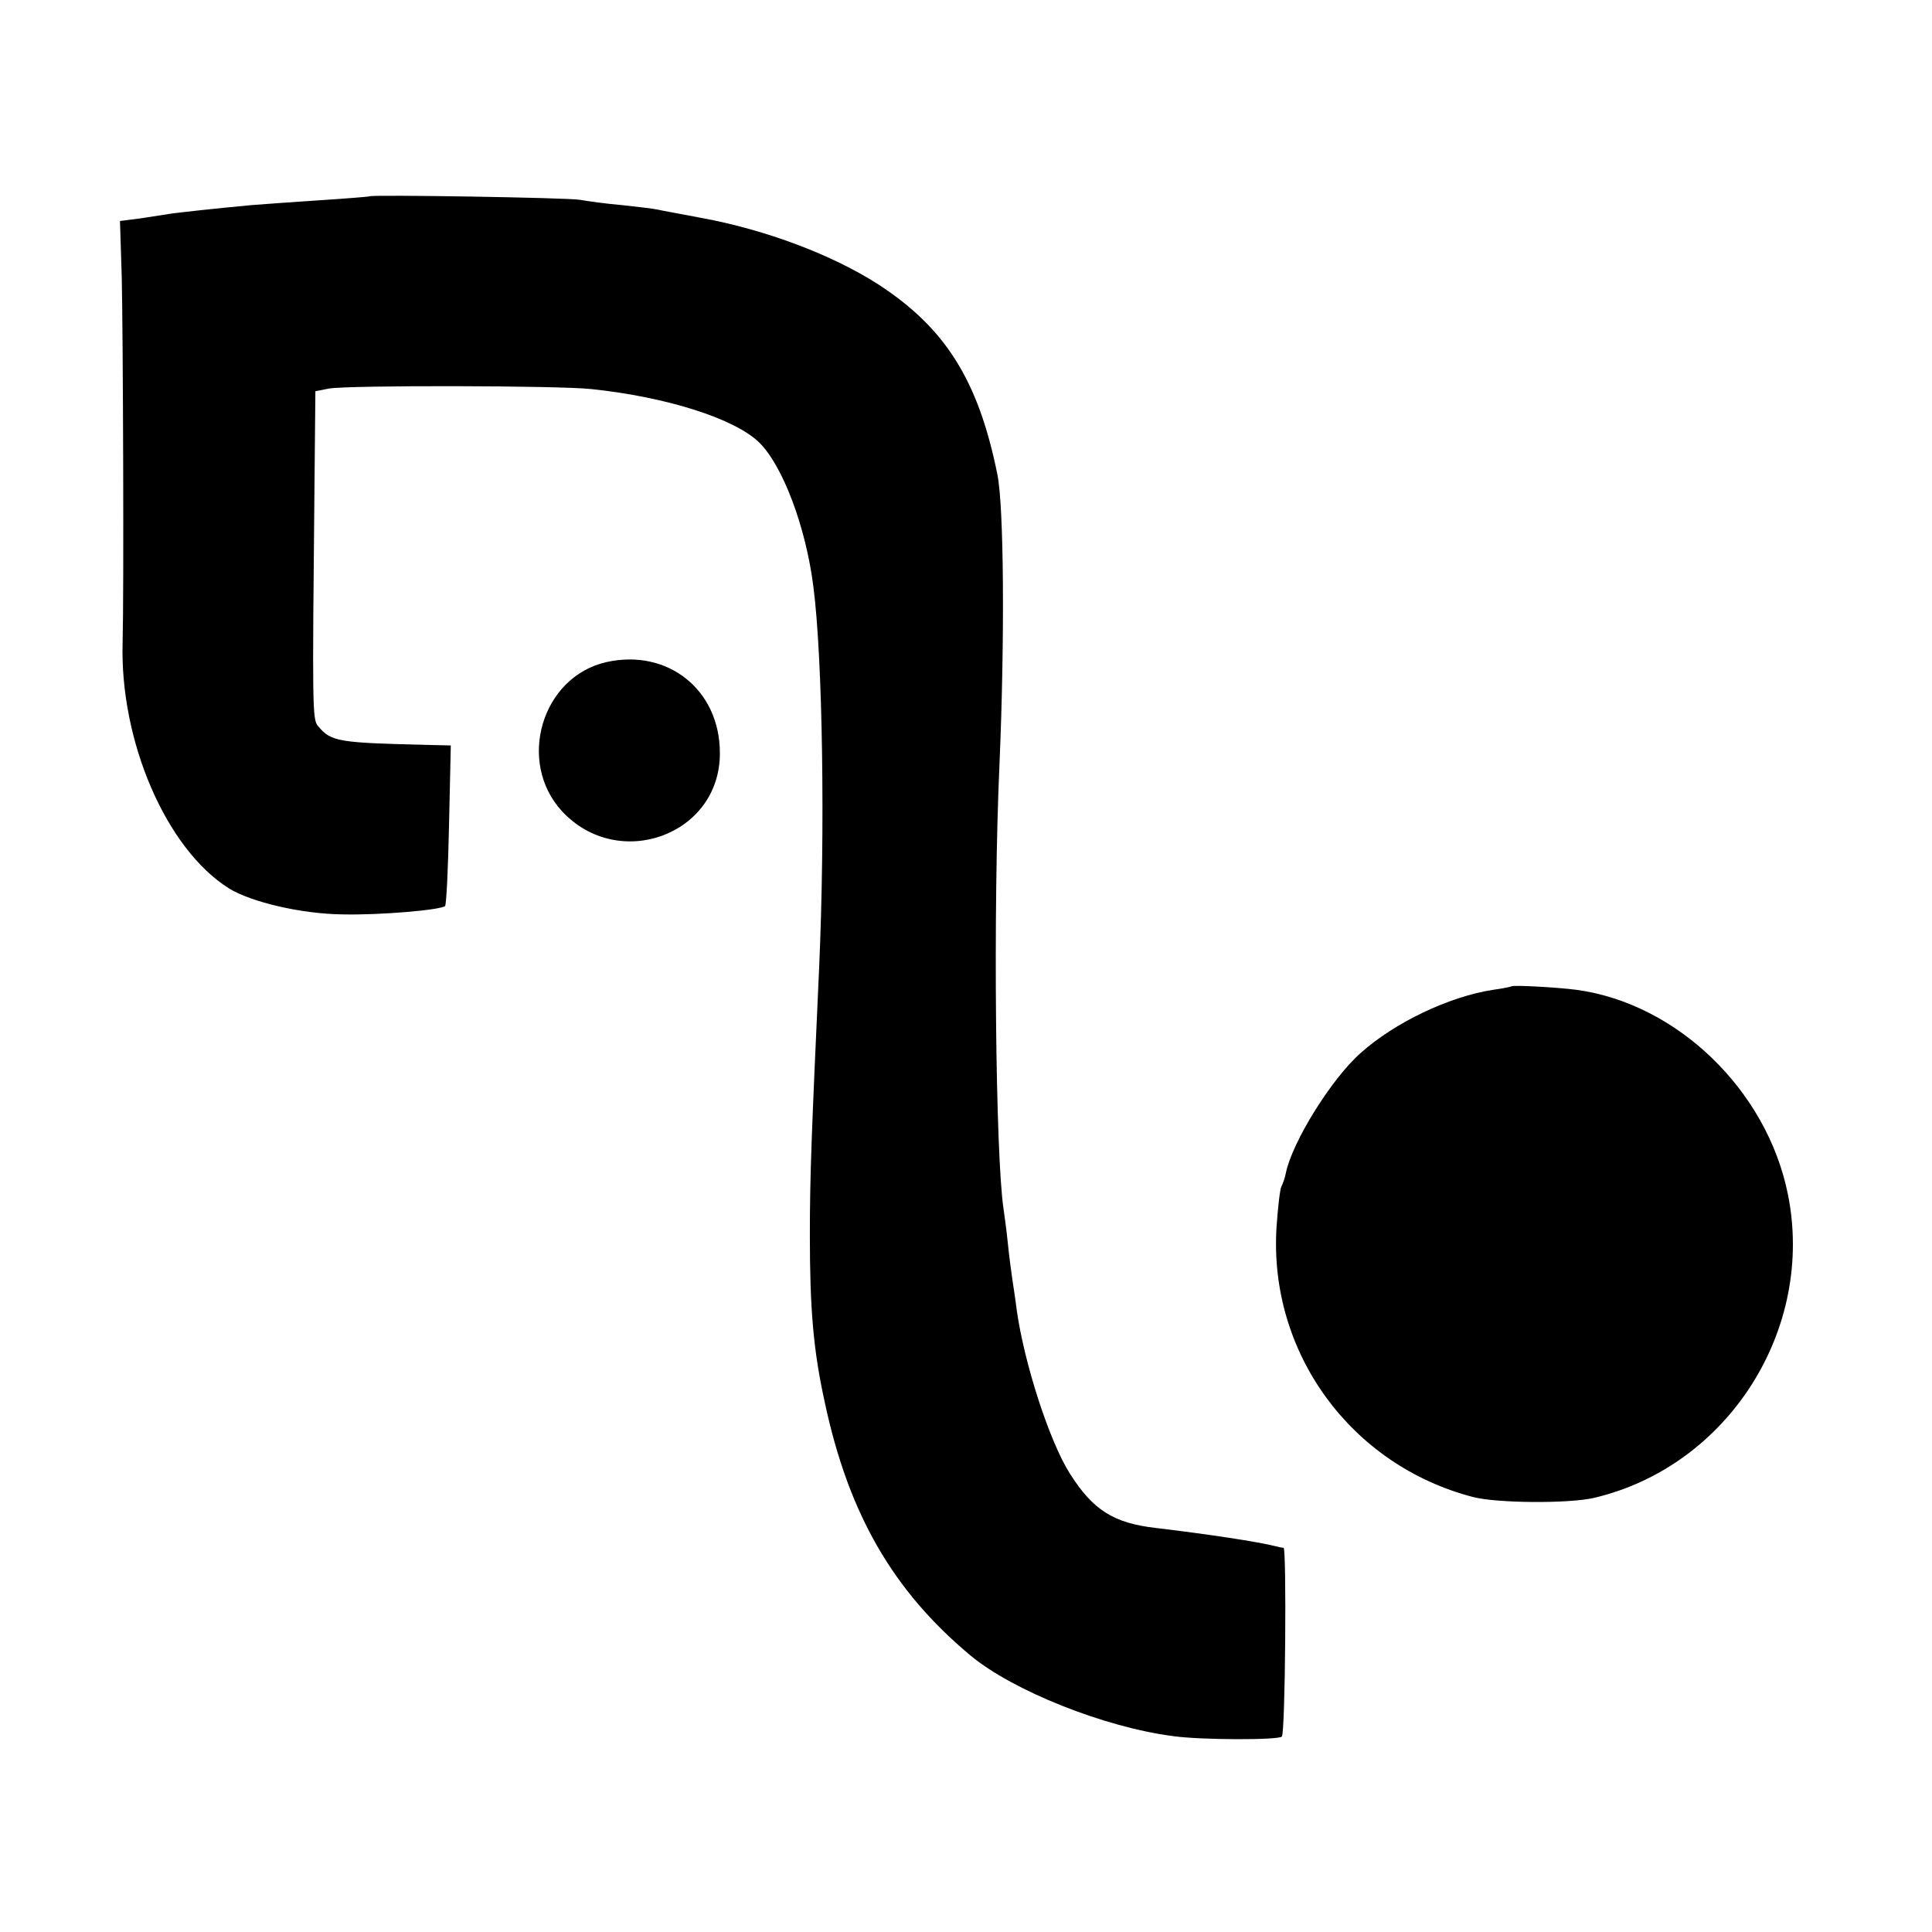 <?xml version="1.0" standalone="no"?>
<!DOCTYPE svg PUBLIC "-//W3C//DTD SVG 20010904//EN"
 "http://www.w3.org/TR/2001/REC-SVG-20010904/DTD/svg10.dtd">
<svg version="1.0" xmlns="http://www.w3.org/2000/svg"
 width="438pt" height="438pt" viewBox="0 0 438 438"
 preserveAspectRatio="xMidYMid meet">
<g transform="translate(0,438) scale(0.1,-0.1)"
fill="#000000" stroke="none">
<path d="M838 3935 c-2 -1 -52 -5 -113 -9 -60 -4 -130 -9 -155 -11 -96 -9
-156 -16 -180 -19 -14 -2 -46 -7 -71 -11 l-47 -6 4 -127 c3 -130 5 -720 2
-827 -7 -225 99 -470 241 -559 50 -31 164 -58 258 -59 84 -2 223 10 232 19 3
3 7 86 9 185 l4 179 -44 1 c-212 5 -227 7 -257 43 -13 15 -13 40 -8 550 l2
209 30 6 c44 8 520 7 595 -1 173 -18 328 -68 382 -122 53 -53 105 -191 122
-326 21 -162 27 -552 13 -865 -17 -373 -21 -469 -21 -605 0 -169 8 -262 34
-380 54 -253 155 -427 330 -573 96 -80 304 -163 460 -183 65 -9 238 -9 246 -1
8 7 11 427 4 428 -3 0 -12 2 -20 4 -40 10 -152 27 -270 41 -95 11 -142 40
-195 124 -46 73 -103 249 -120 370 -3 25 -8 56 -10 70 -2 14 -7 50 -10 80 -3
30 -8 66 -10 80 -18 120 -24 680 -9 1010 12 282 10 583 -5 655 -43 213 -118
332 -271 431 -103 66 -253 123 -400 150 -47 9 -92 17 -100 19 -8 2 -44 6 -80
10 -36 3 -78 9 -95 12 -29 5 -472 12 -477 8z"/>
<path d="M1375 2879 c-147 -33 -204 -226 -101 -338 128 -138 359 -54 358 132
0 143 -118 237 -257 206z"/>
<path d="M3427 2144 c-1 -1 -20 -5 -42 -8 -99 -15 -223 -74 -300 -143 -67 -59
-156 -203 -170 -273 -2 -11 -7 -24 -10 -30 -3 -5 -8 -47 -11 -92 -18 -284 168
-540 446 -612 55 -14 215 -15 273 -2 304 71 503 382 440 690 -48 235 -251 431
-479 462 -46 6 -143 11 -147 8z"/>
</g>
</svg>
